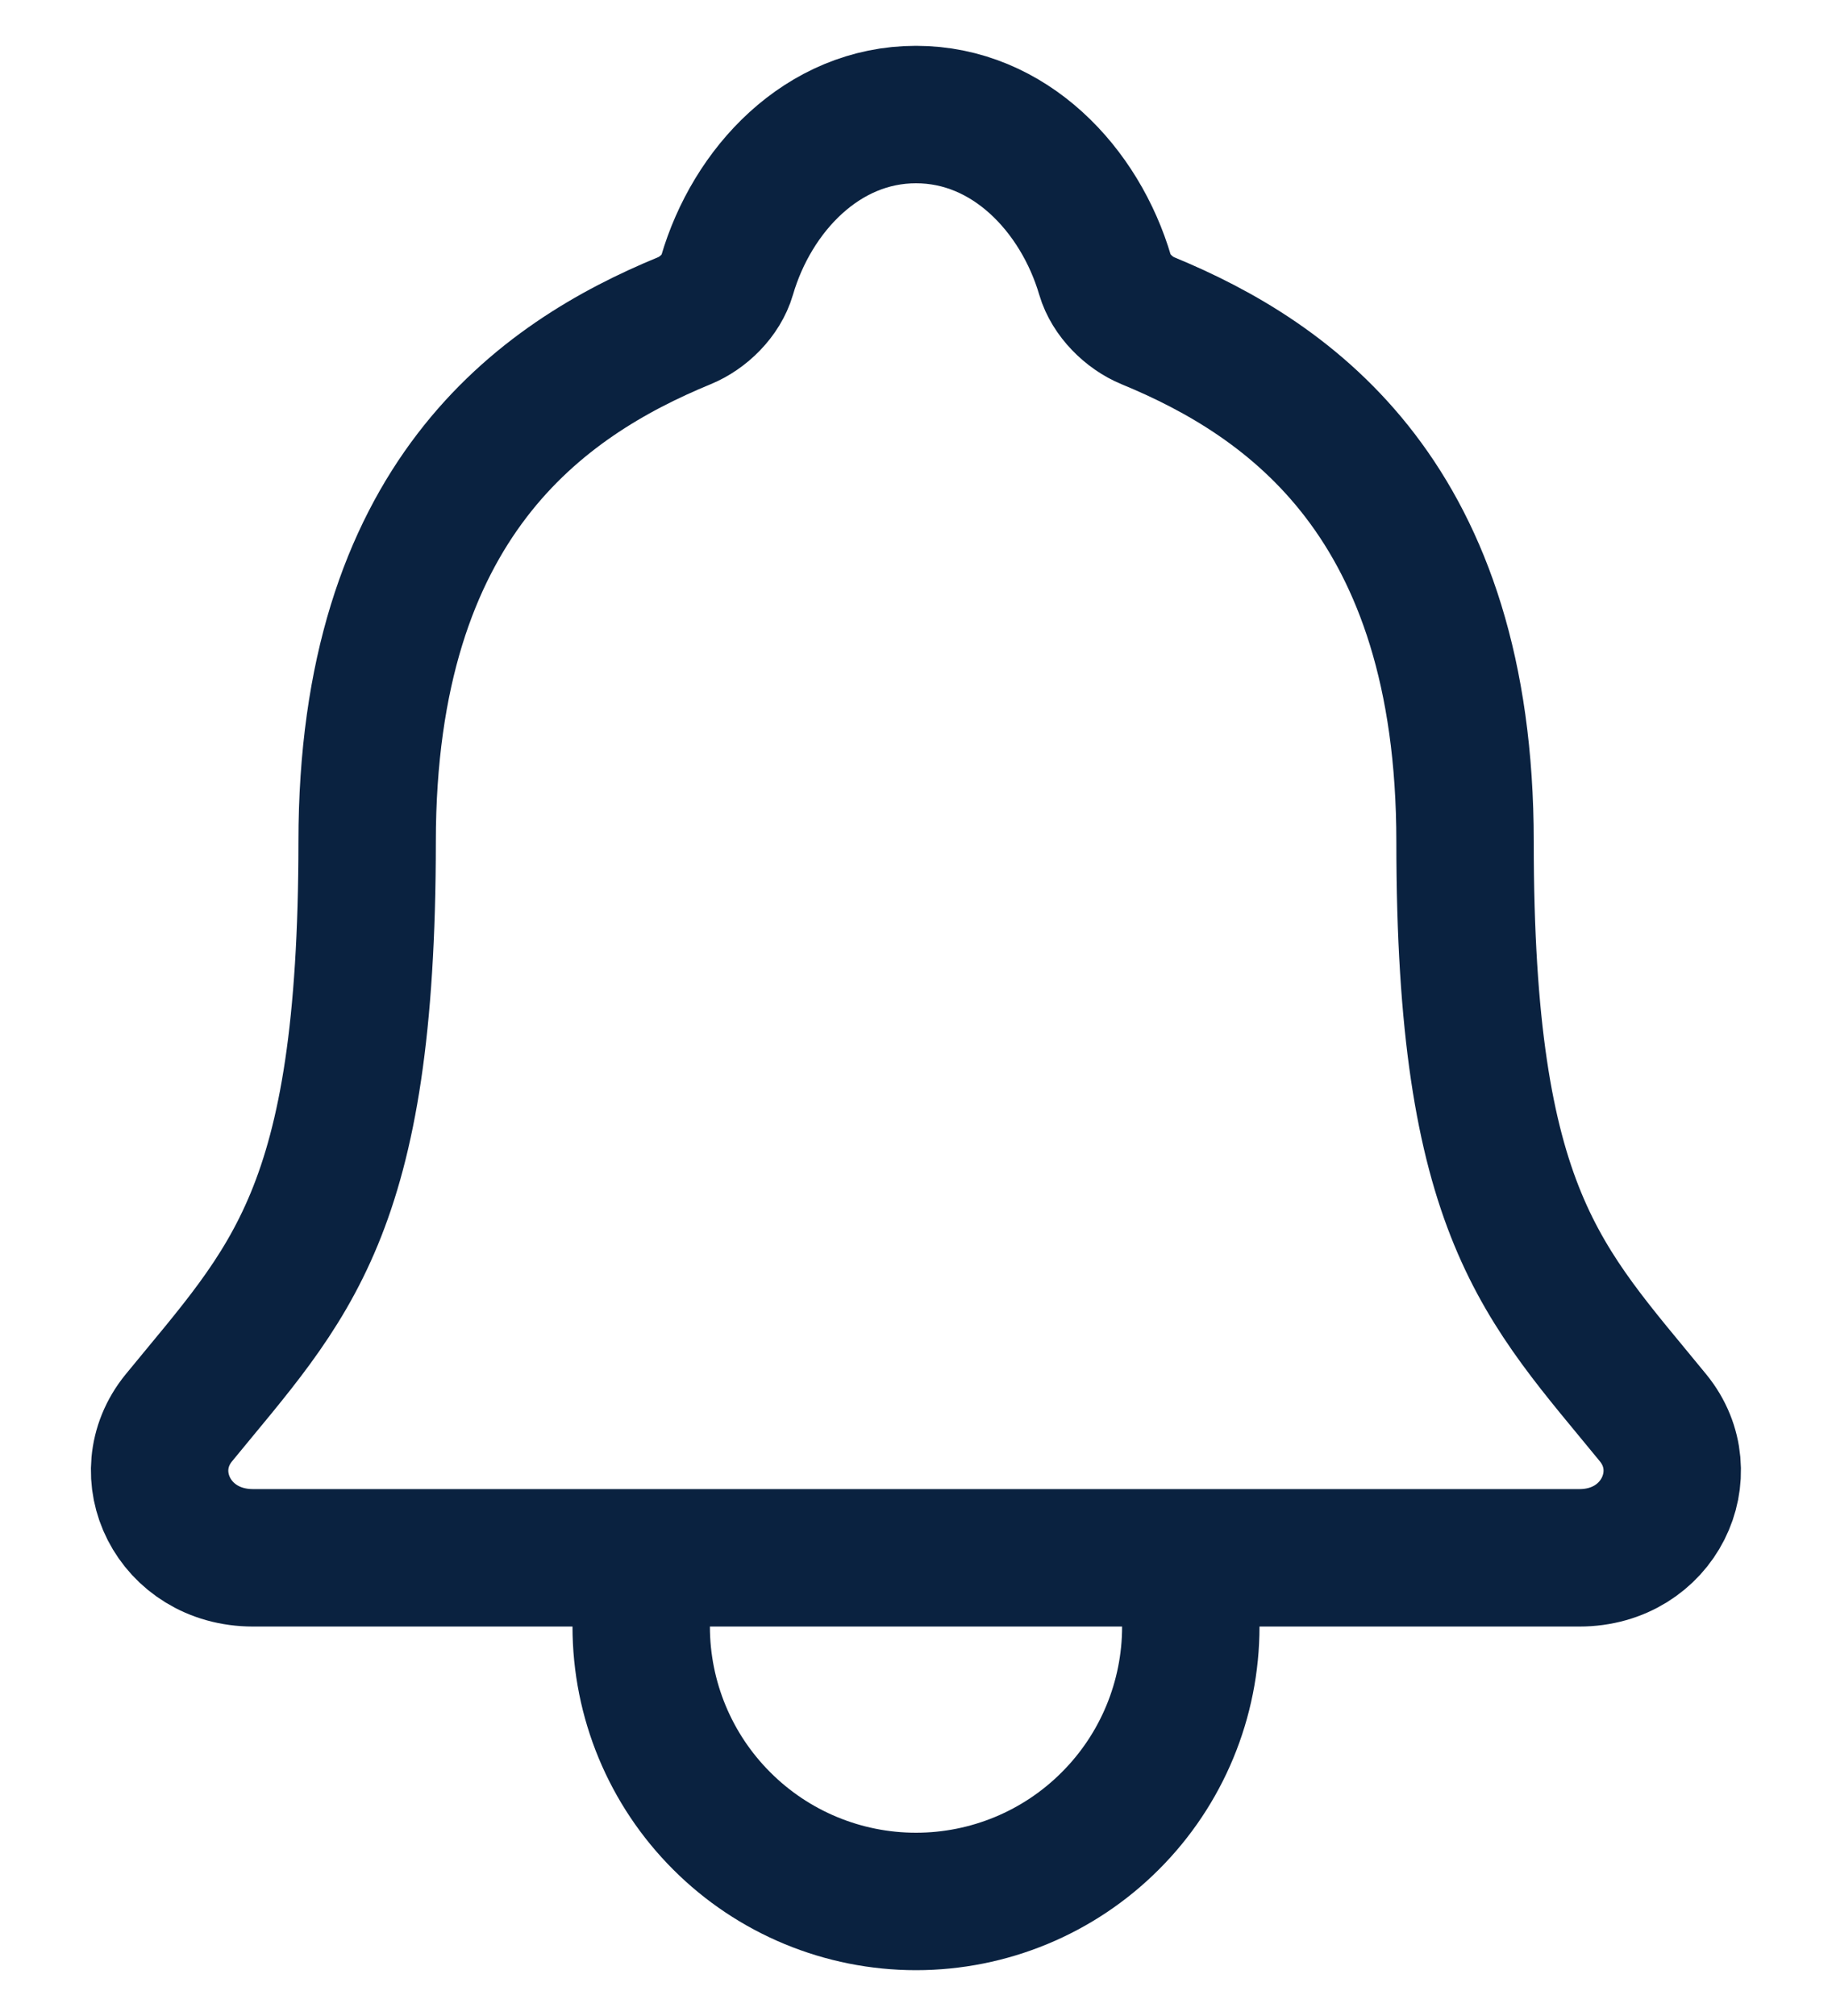 <svg width="20" height="22" viewBox="0 0 20 22" fill="none" xmlns="http://www.w3.org/2000/svg">
<path d="M13 17V17.75C13 18.546 12.684 19.309 12.121 19.871C11.559 20.434 10.796 20.75 10 20.75C9.204 20.75 8.441 20.434 7.879 19.871C7.316 19.309 7 18.546 7 17.75V17M18.047 15.473C16.844 14 15.994 13.25 15.994 9.188C15.994 5.469 14.095 4.144 12.531 3.5C12.324 3.415 12.128 3.219 12.065 3.005C11.791 2.072 11.022 1.25 10 1.25C8.978 1.25 8.209 2.073 7.937 3.006C7.874 3.222 7.679 3.415 7.471 3.5C5.906 4.145 4.008 5.465 4.008 9.188C4.006 13.25 3.156 14 1.952 15.473C1.454 16.084 1.891 17 2.763 17H17.242C18.109 17 18.543 16.081 18.047 15.473Z" stroke="#0A2240" stroke-width="1.5" stroke-linecap="round" stroke-linejoin="round"/>
</svg>
